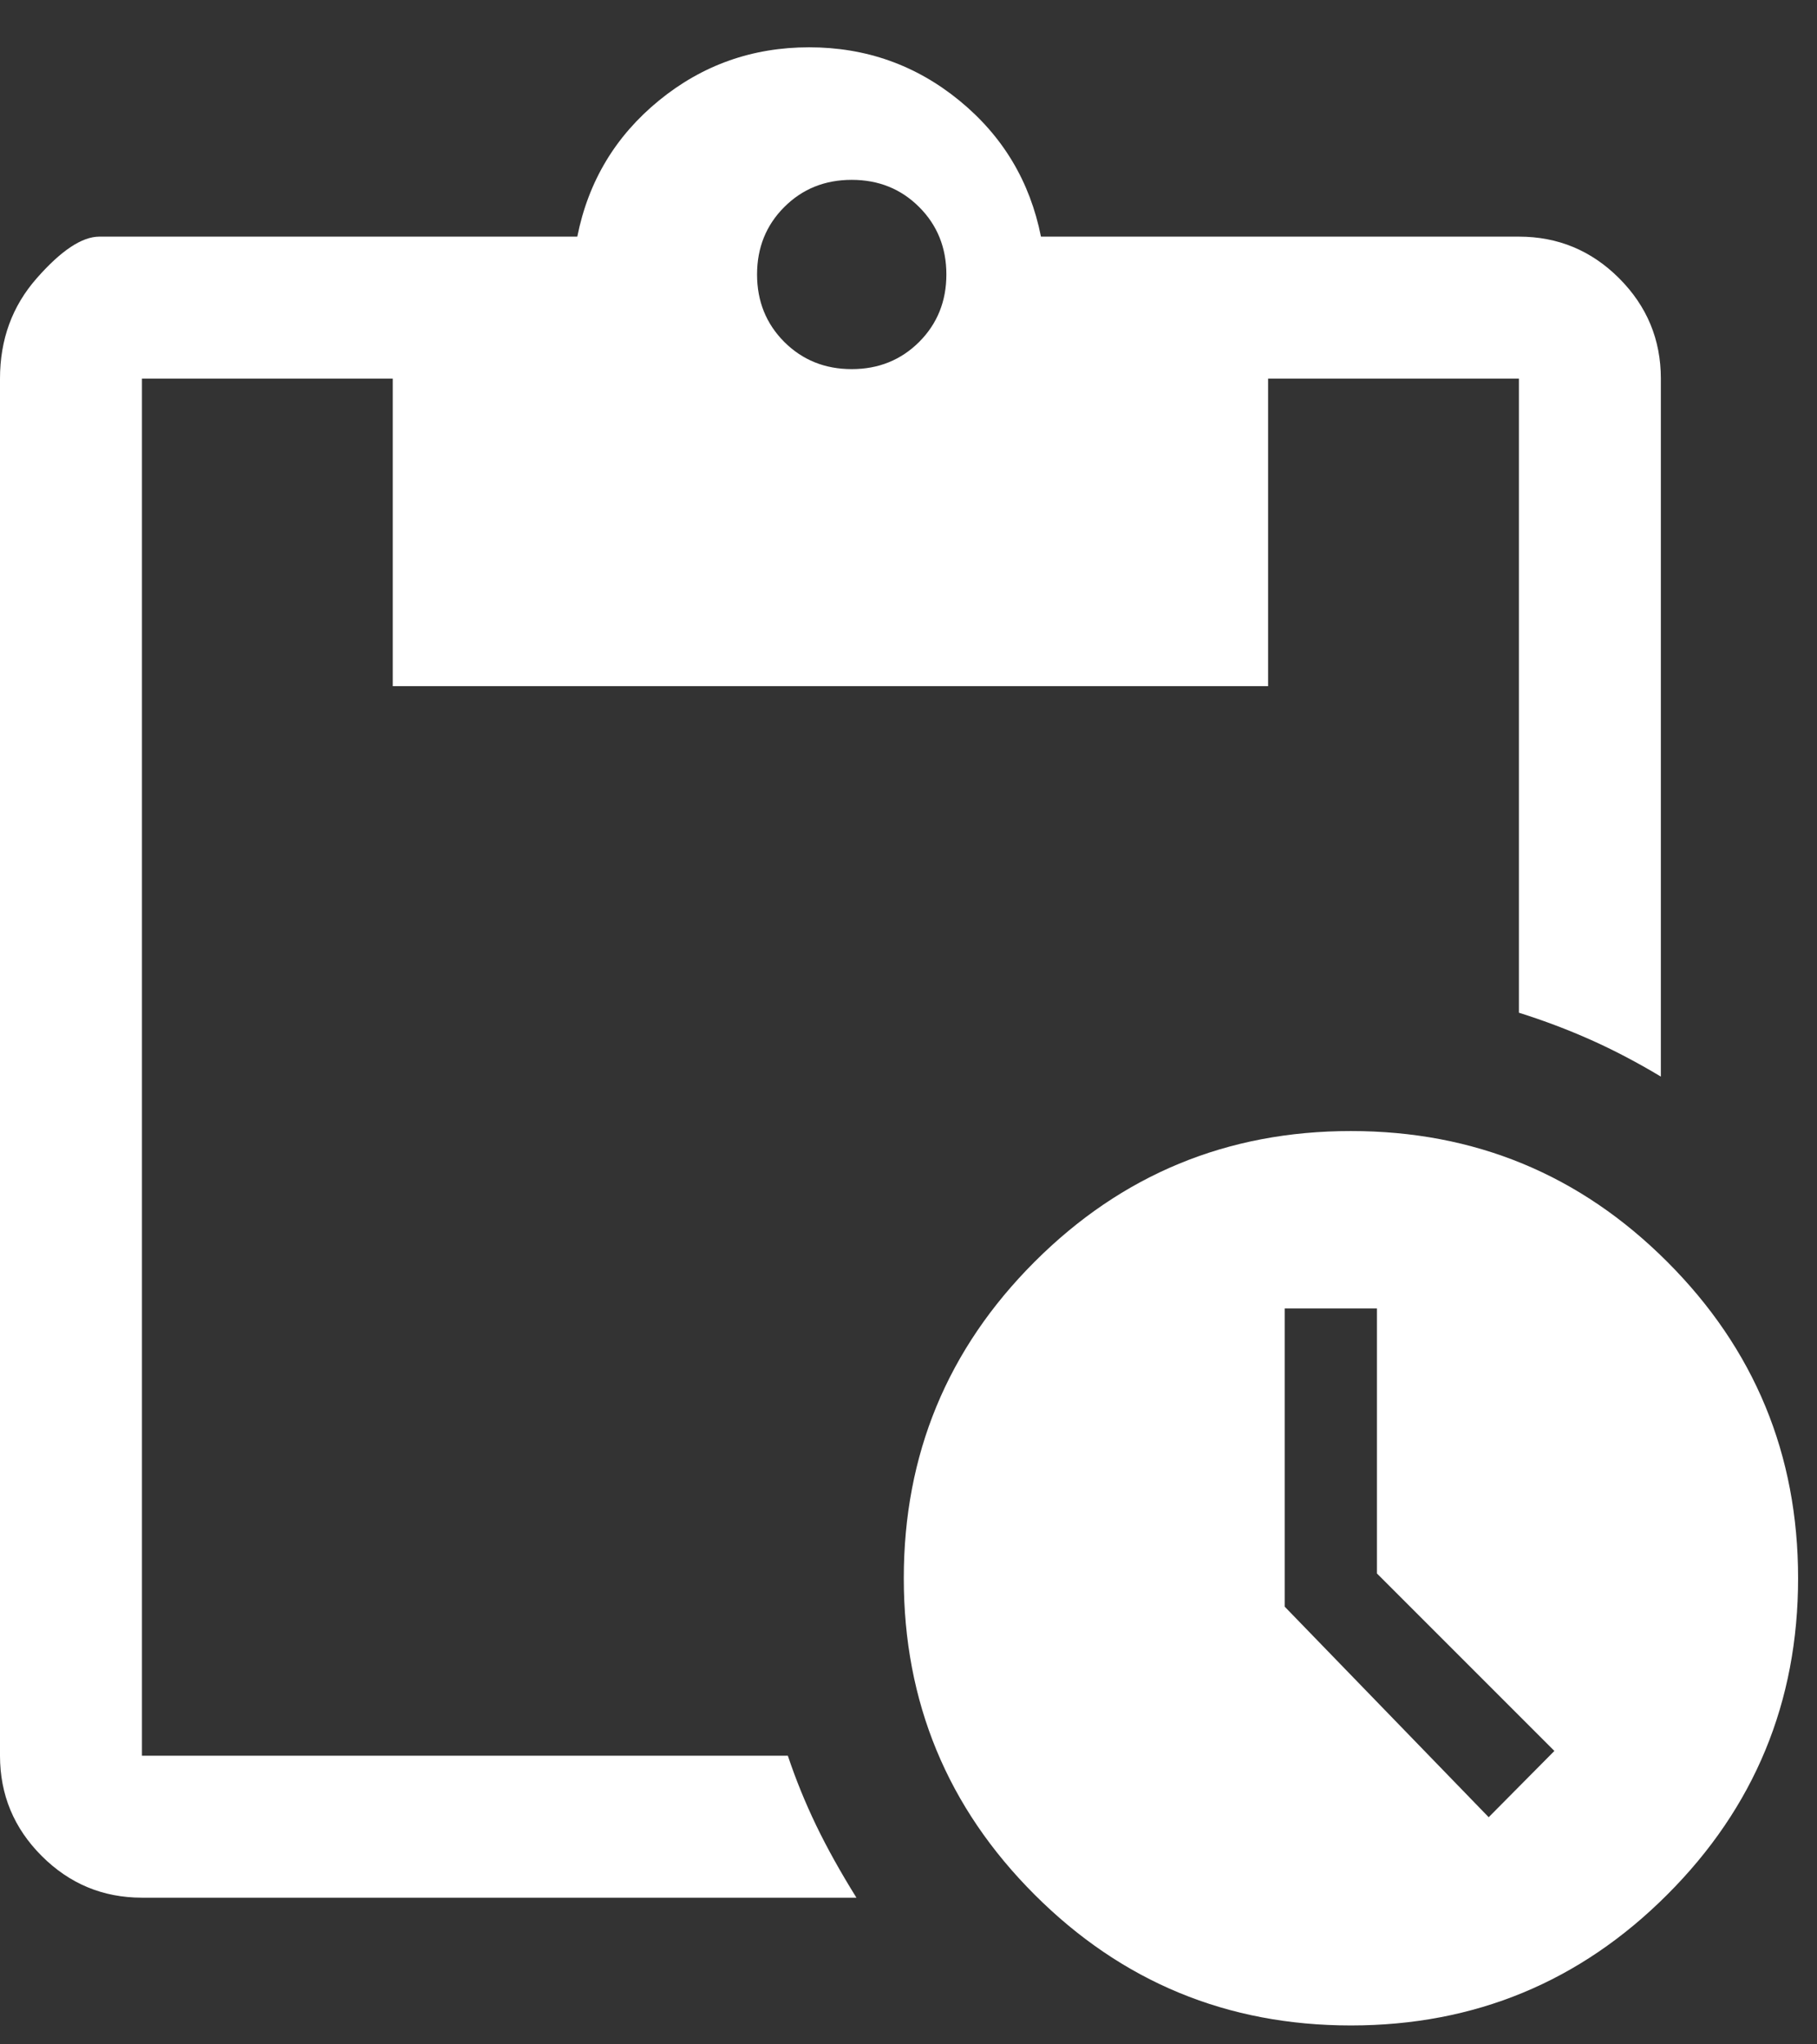 <svg width="32" height="36" viewBox="0 0 32 36" fill="none" xmlns="http://www.w3.org/2000/svg">
<rect x="0" y="0" width="32" height="36" fill="#333333" stroke="none"/>
<path d="M23.792 35.667C21.613 35.667 19.756 34.899 18.22 33.363C16.684 31.828 15.917 29.97 15.917 27.792C15.917 25.613 16.684 23.756 18.22 22.22C19.756 20.684 21.613 19.917 23.792 19.917C25.97 19.917 27.828 20.684 29.363 22.22C30.899 23.756 31.667 25.613 31.667 27.792C31.667 29.97 30.899 31.828 29.363 33.363C27.828 34.899 25.97 35.667 23.792 35.667ZM26.218 32L27.375 30.833L24.25 27.708V23.042H22.625V28.292L26.218 32ZM2.5 33.417C1.812 33.417 1.224 33.172 0.734 32.682C0.245 32.193 0 31.604 0 30.917V6.667C0 5.979 0.215 5.391 0.646 4.901C1.076 4.411 1.444 4.167 1.75 4.167H10.167C10.361 3.194 10.84 2.396 11.604 1.771C12.368 1.146 13.25 0.833 14.25 0.833C15.25 0.833 16.132 1.146 16.896 1.771C17.66 2.396 18.139 3.194 18.333 4.167H26.75C27.438 4.167 28.026 4.411 28.516 4.901C29.005 5.391 29.25 5.979 29.25 6.667V18.958C28.833 18.708 28.423 18.493 28.02 18.313C27.617 18.133 27.194 17.973 26.75 17.833V6.667H22.333V12.083H6.917V6.667H2.5V30.917H13.875C14.014 31.333 14.181 31.743 14.375 32.146C14.569 32.548 14.806 32.972 15.083 33.417H2.5ZM15 6.5C15.472 6.5 15.868 6.34 16.188 6.021C16.507 5.701 16.667 5.305 16.667 4.833C16.667 4.361 16.507 3.965 16.188 3.646C15.868 3.326 15.472 3.167 15 3.167C14.528 3.167 14.132 3.326 13.812 3.646C13.493 3.965 13.333 4.361 13.333 4.833C13.333 5.305 13.493 5.701 13.812 6.021C14.132 6.34 14.528 6.5 15 6.5Z" fill="white"/>
</svg>
